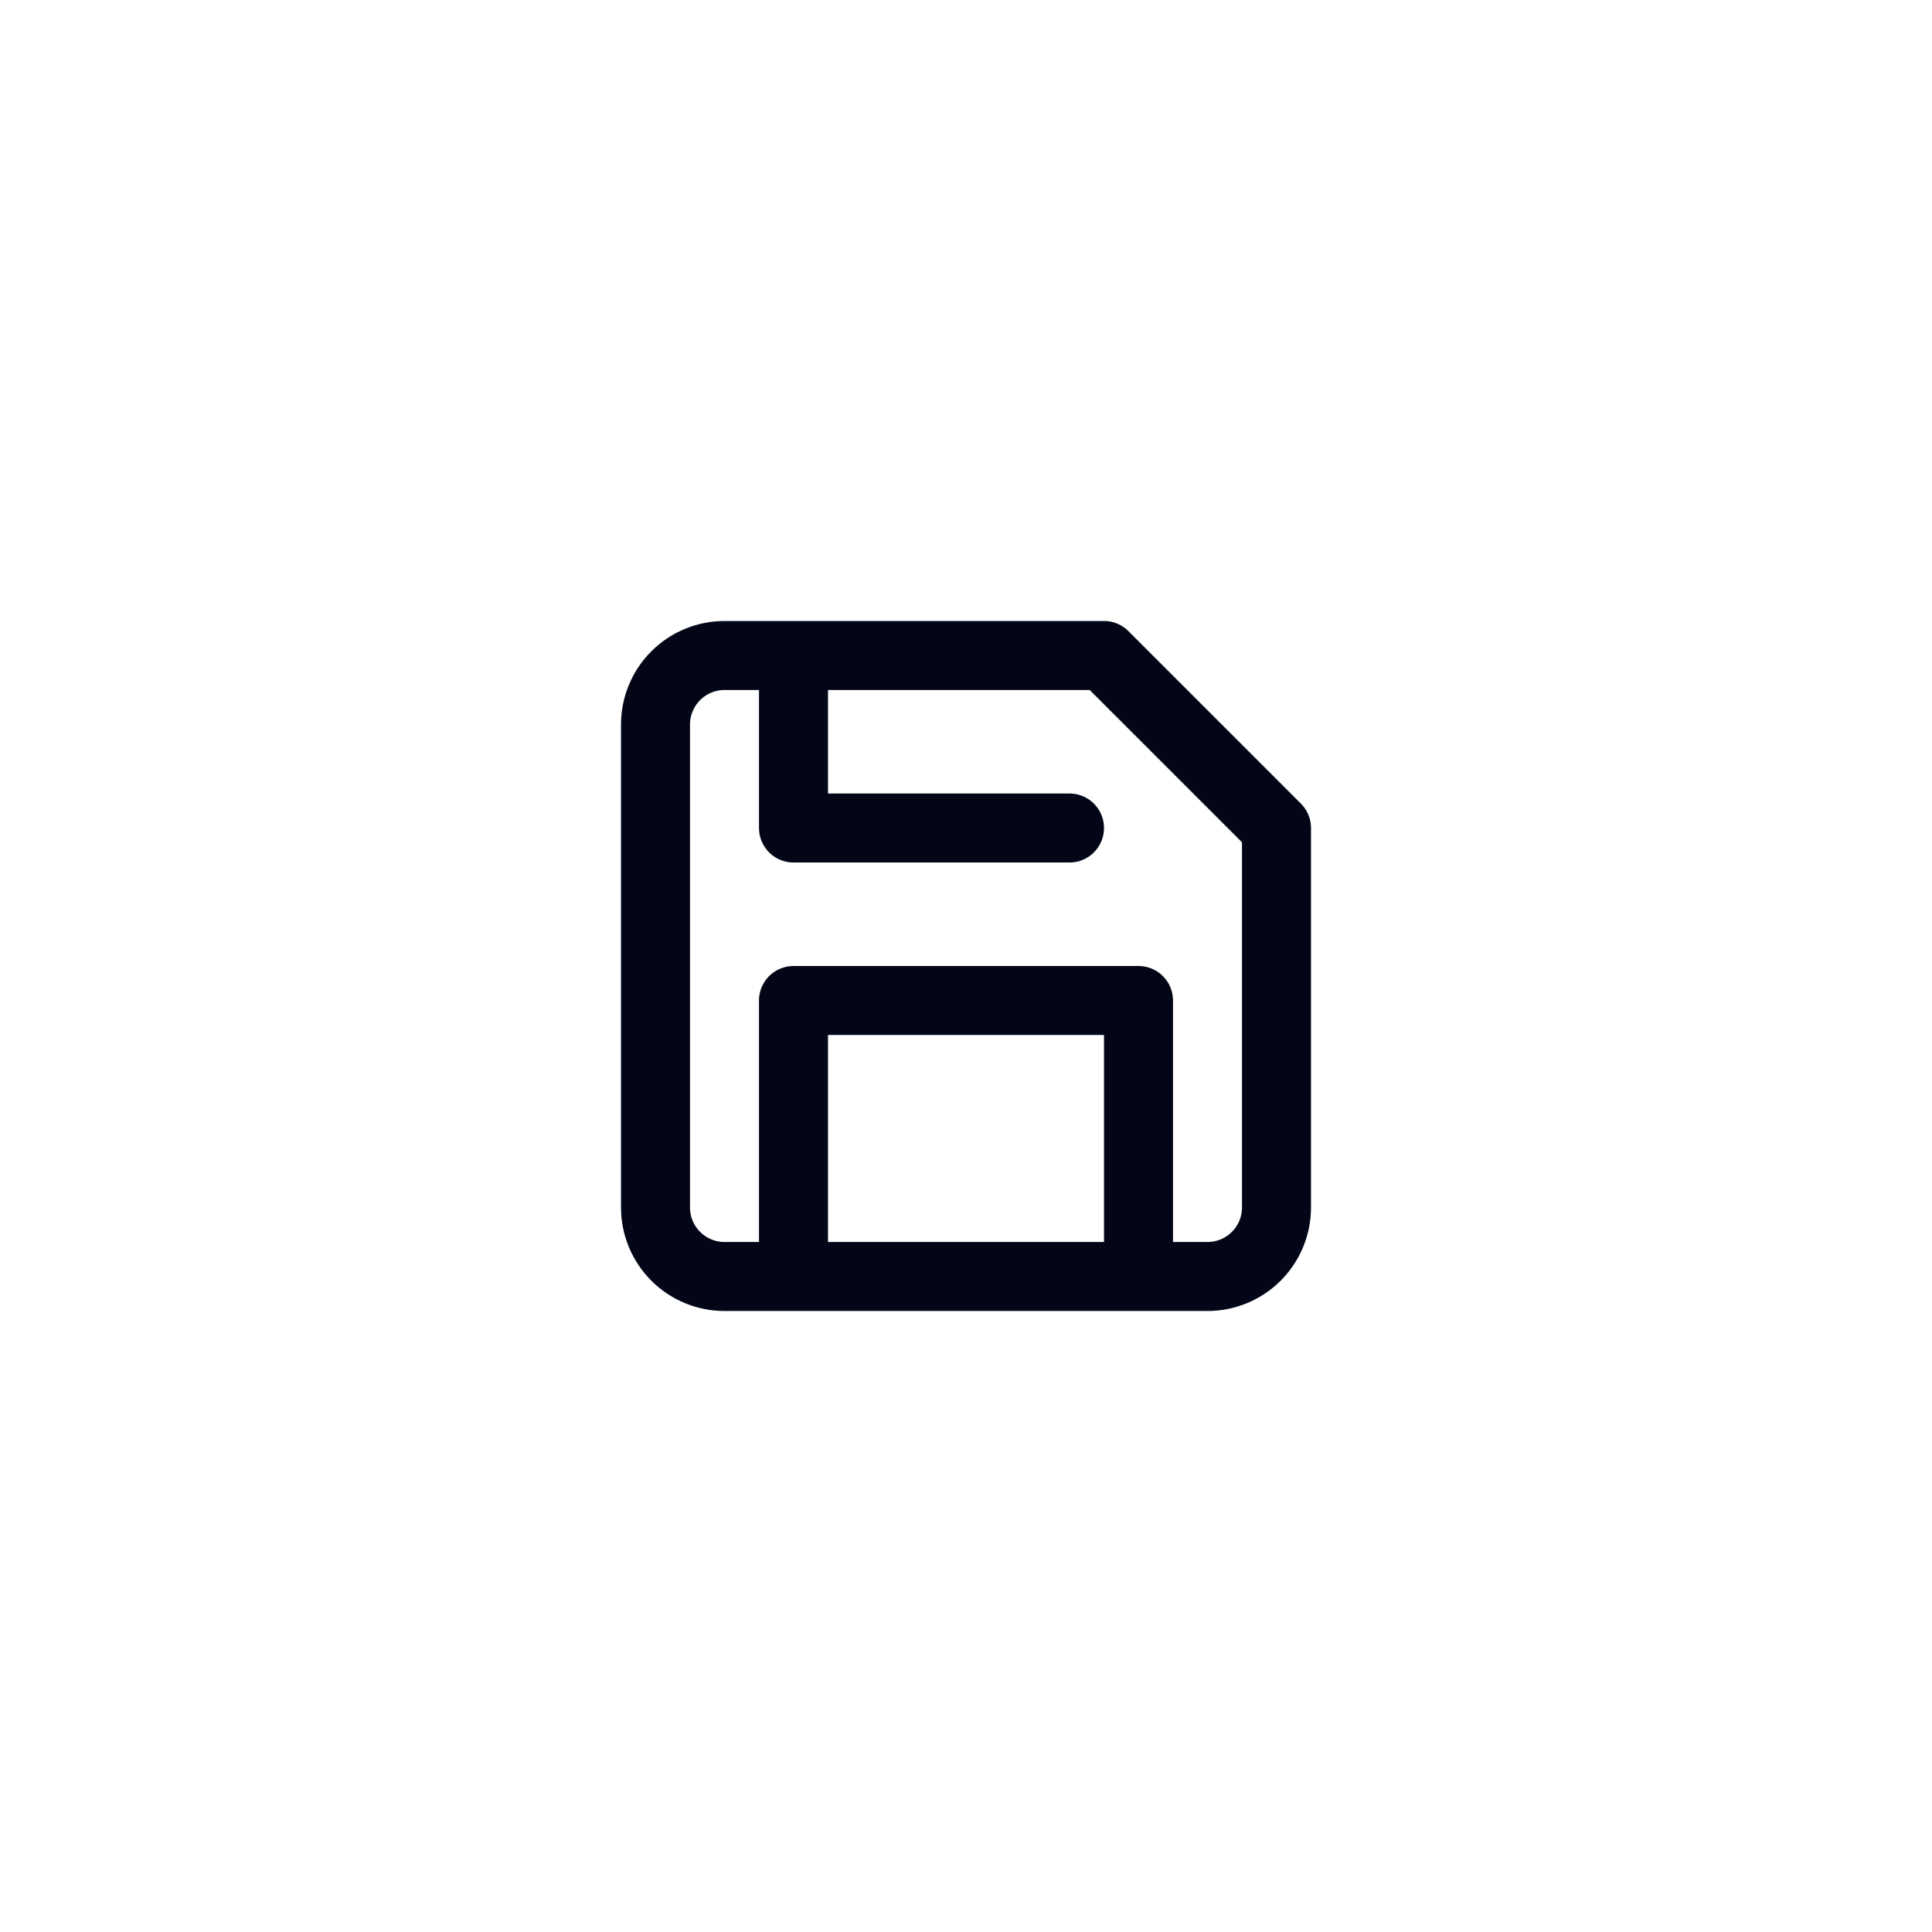 <svg width="56" height="56" viewBox="0 0 56 56" fill="none" xmlns="http://www.w3.org/2000/svg">
<path d="M33 37V29H23V37M23 19V24H31M35 37H21C20.47 37 19.961 36.789 19.586 36.414C19.211 36.039 19 35.53 19 35V21C19 20.47 19.211 19.961 19.586 19.586C19.961 19.211 20.47 19 21 19H32L37 24V35C37 35.53 36.789 36.039 36.414 36.414C36.039 36.789 35.53 37 35 37Z" stroke="#020617" stroke-width="2" stroke-linecap="round" stroke-linejoin="round"/>
</svg>
